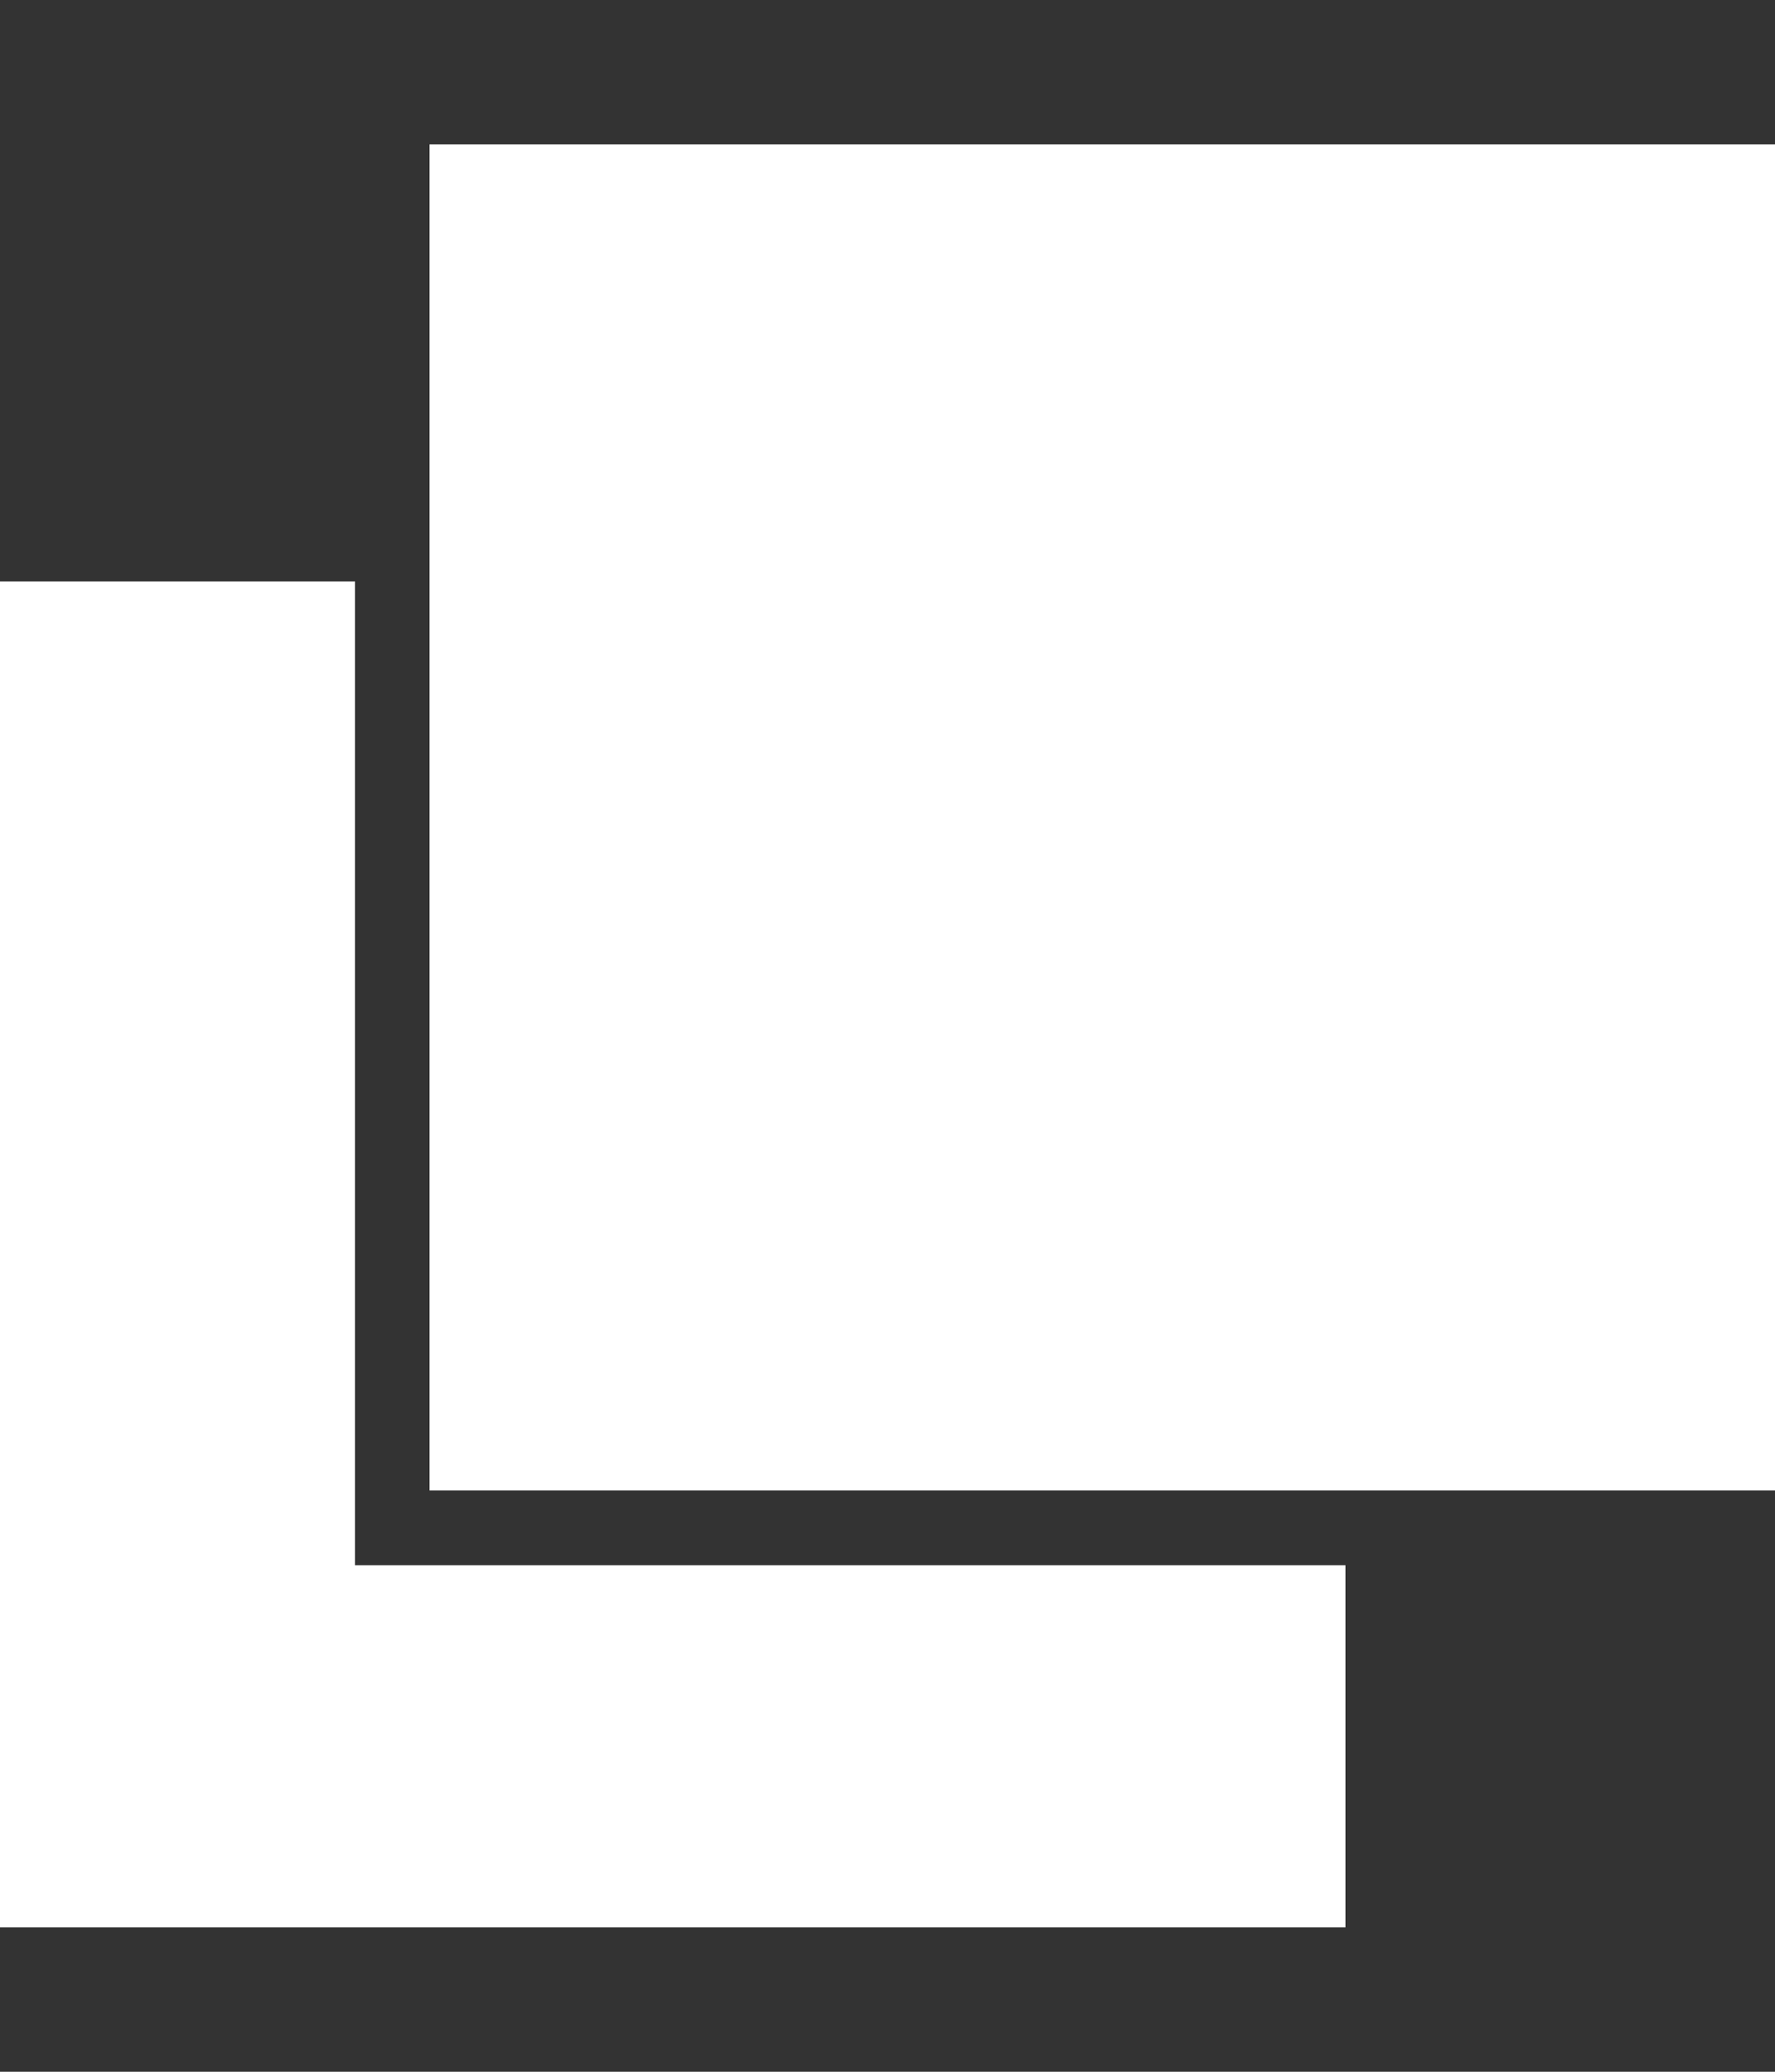 <svg width="12" height="14" viewBox="0 0 12 14" fill="none" xmlns="http://www.w3.org/2000/svg">
<rect x="0" y="0" width="12" height="14" fill="#333333" stroke="none"/>
<path fill-rule="evenodd" clip-rule="evenodd" d="M2.904 0.976H12V10.072H2.904V0.976ZM0 3.929H2.4V10.577H9.096V13.024H0V3.929H0Z" fill="white"/>
</svg>
